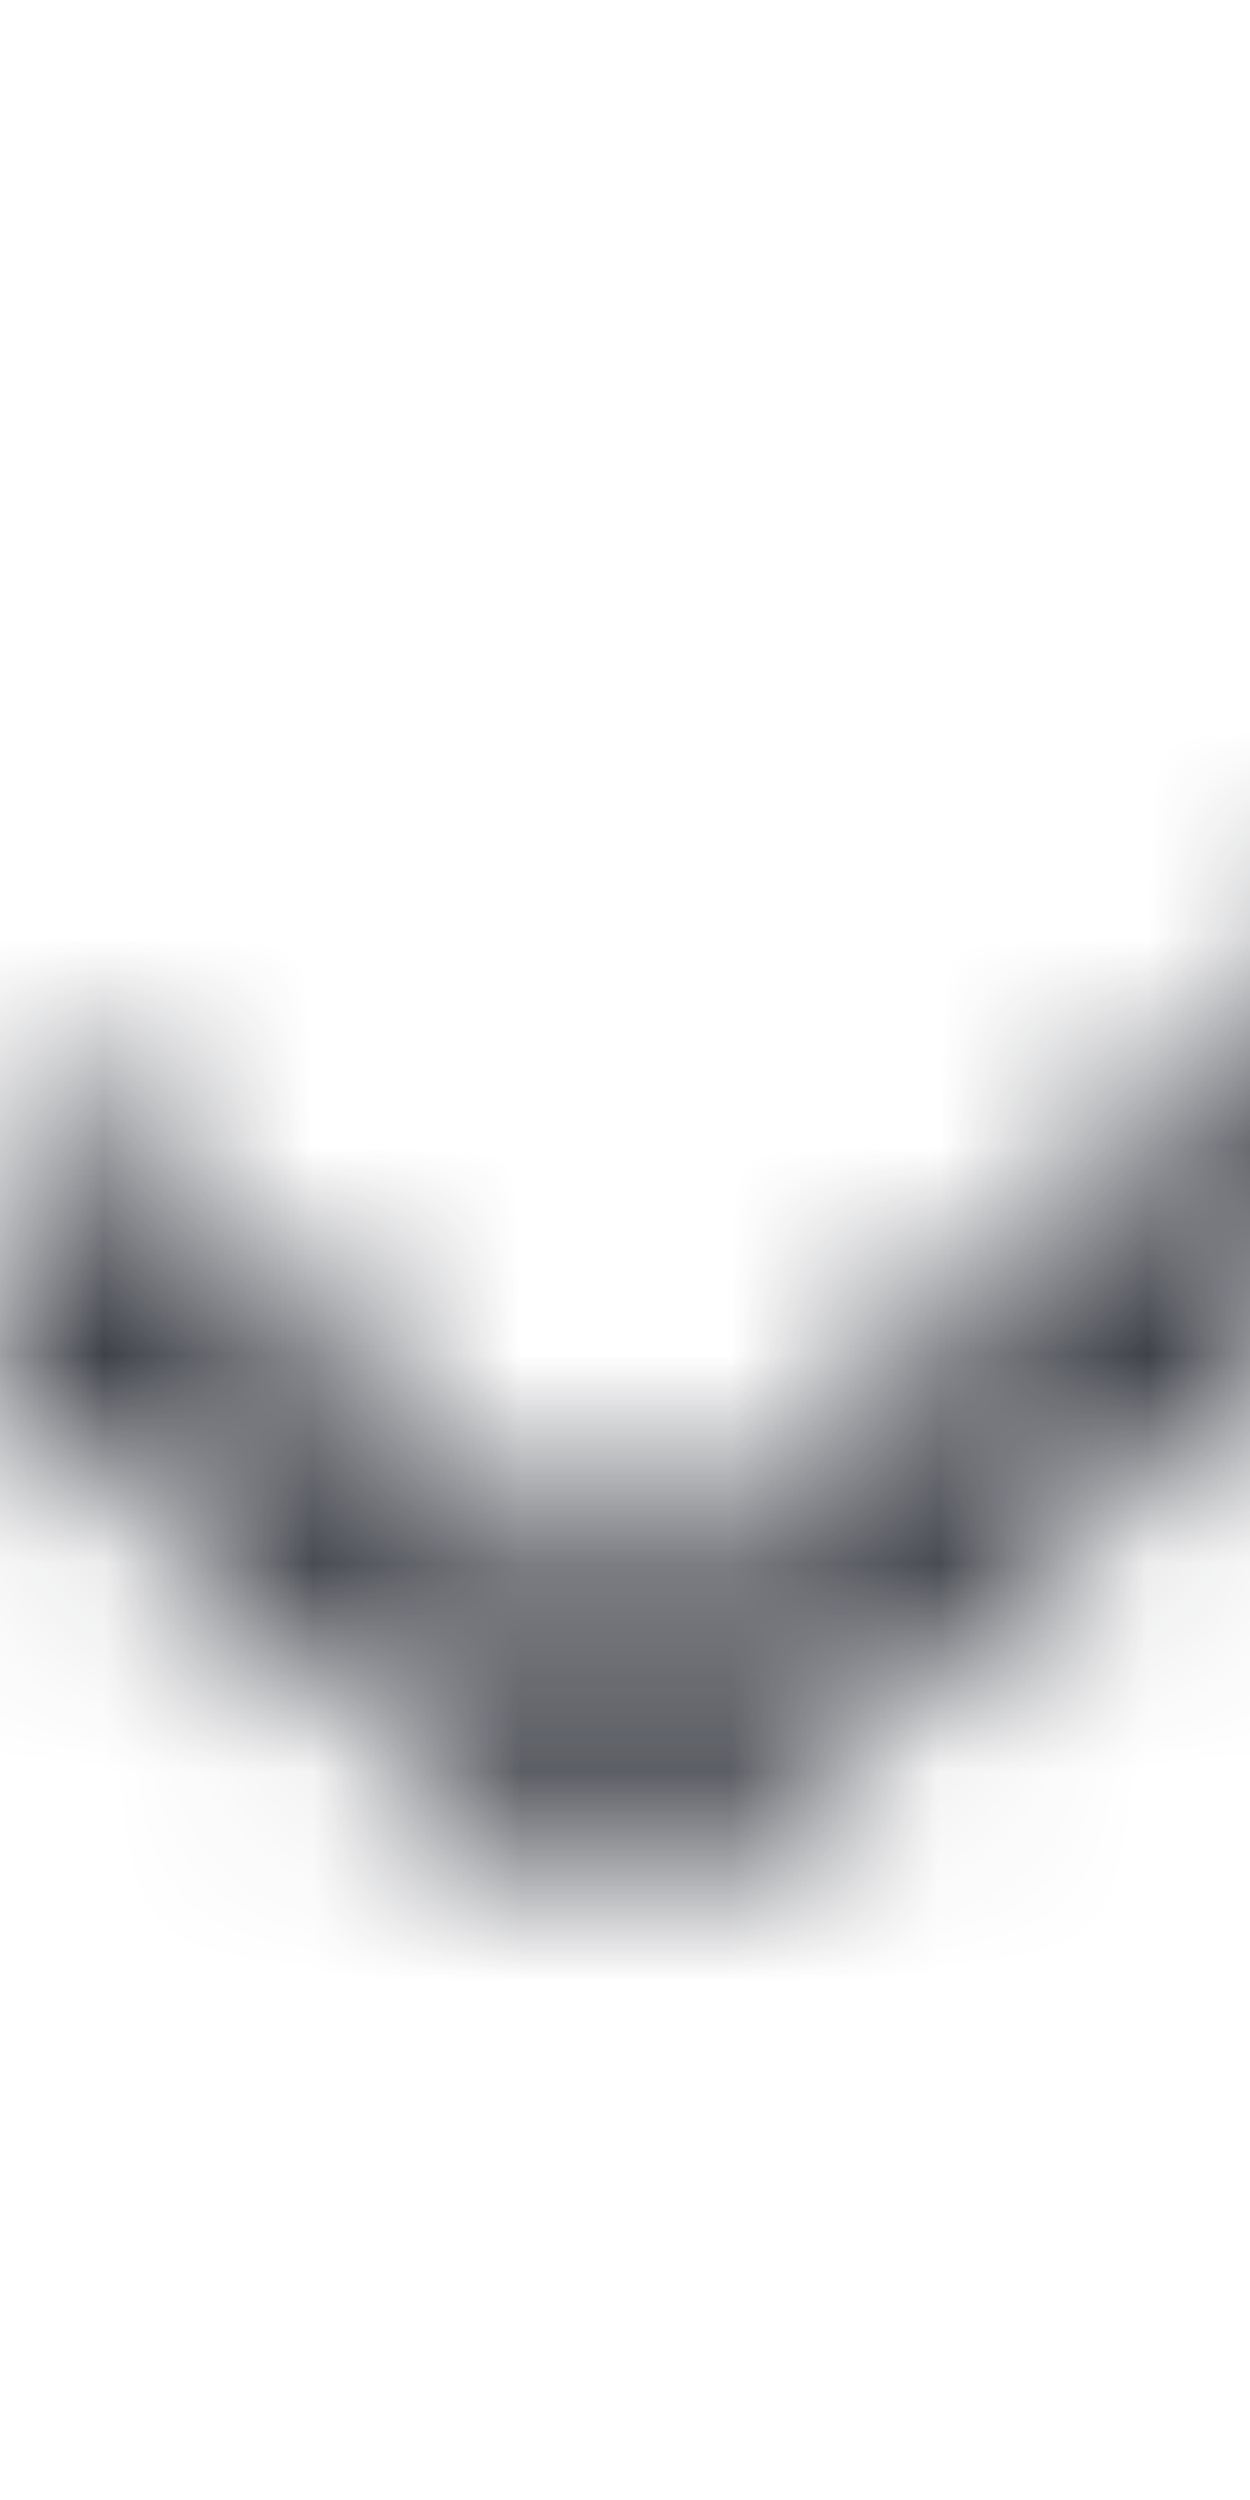 <?xml version="1.0" encoding="UTF-8"?>
<svg width="6px" height="12px" viewBox="0 0 6 12" version="1.1" xmlns="http://www.w3.org/2000/svg" xmlns:xlink="http://www.w3.org/1999/xlink">
    <title>3. icons/outline/icon-arrow-right </title>
    <defs>
        <path d="M8.091,3.141 L3,7.878 L-2.09,3.141 C-2.291,2.953 -2.643,2.954 -2.843,3.141 C-2.944,3.236 -3,3.363 -3,3.498 C-3,3.633 -2.944,3.759 -2.842,3.854 L2.533,8.8 C2.656,8.915 2.766,9 3,9 C3.234,9 3.369,8.893 3.469,8.8 L8.842,3.854 C8.944,3.759 9,3.633 9,3.497 C9,3.363 8.944,3.236 8.843,3.141 C8.645,2.954 8.292,2.952 8.091,3.141 Z" id="path-1"></path>
    </defs>
    <g id="Yanbal-UI-Visual-Kit" stroke="none" stroke-width="1" fill="none" fill-rule="evenodd">
        <g id="yanbal-styleguide-pag2" transform="translate(-369, -4496)">
            <g id="Group" transform="translate(360, 4490)">
                <g id="elements" transform="translate(9, 6)">
                    <mask id="mask-2" fill="white">
                        <use xlink:href="#path-1"></use>
                    </mask>
                    <g id="icon" transform="translate(3, 6) scale(-1, -1) rotate(-270) translate(-3, -6) "></g>
                    <g id="Group" mask="url(#mask-2)">
                        <g transform="translate(-9, -6)" id="color">
                            <rect id="box" fill="#1C1F28" fill-rule="nonzero" x="0" y="0" width="24" height="24"></rect>
                        </g>
                    </g>
                </g>
            </g>
        </g>
    </g>
</svg>